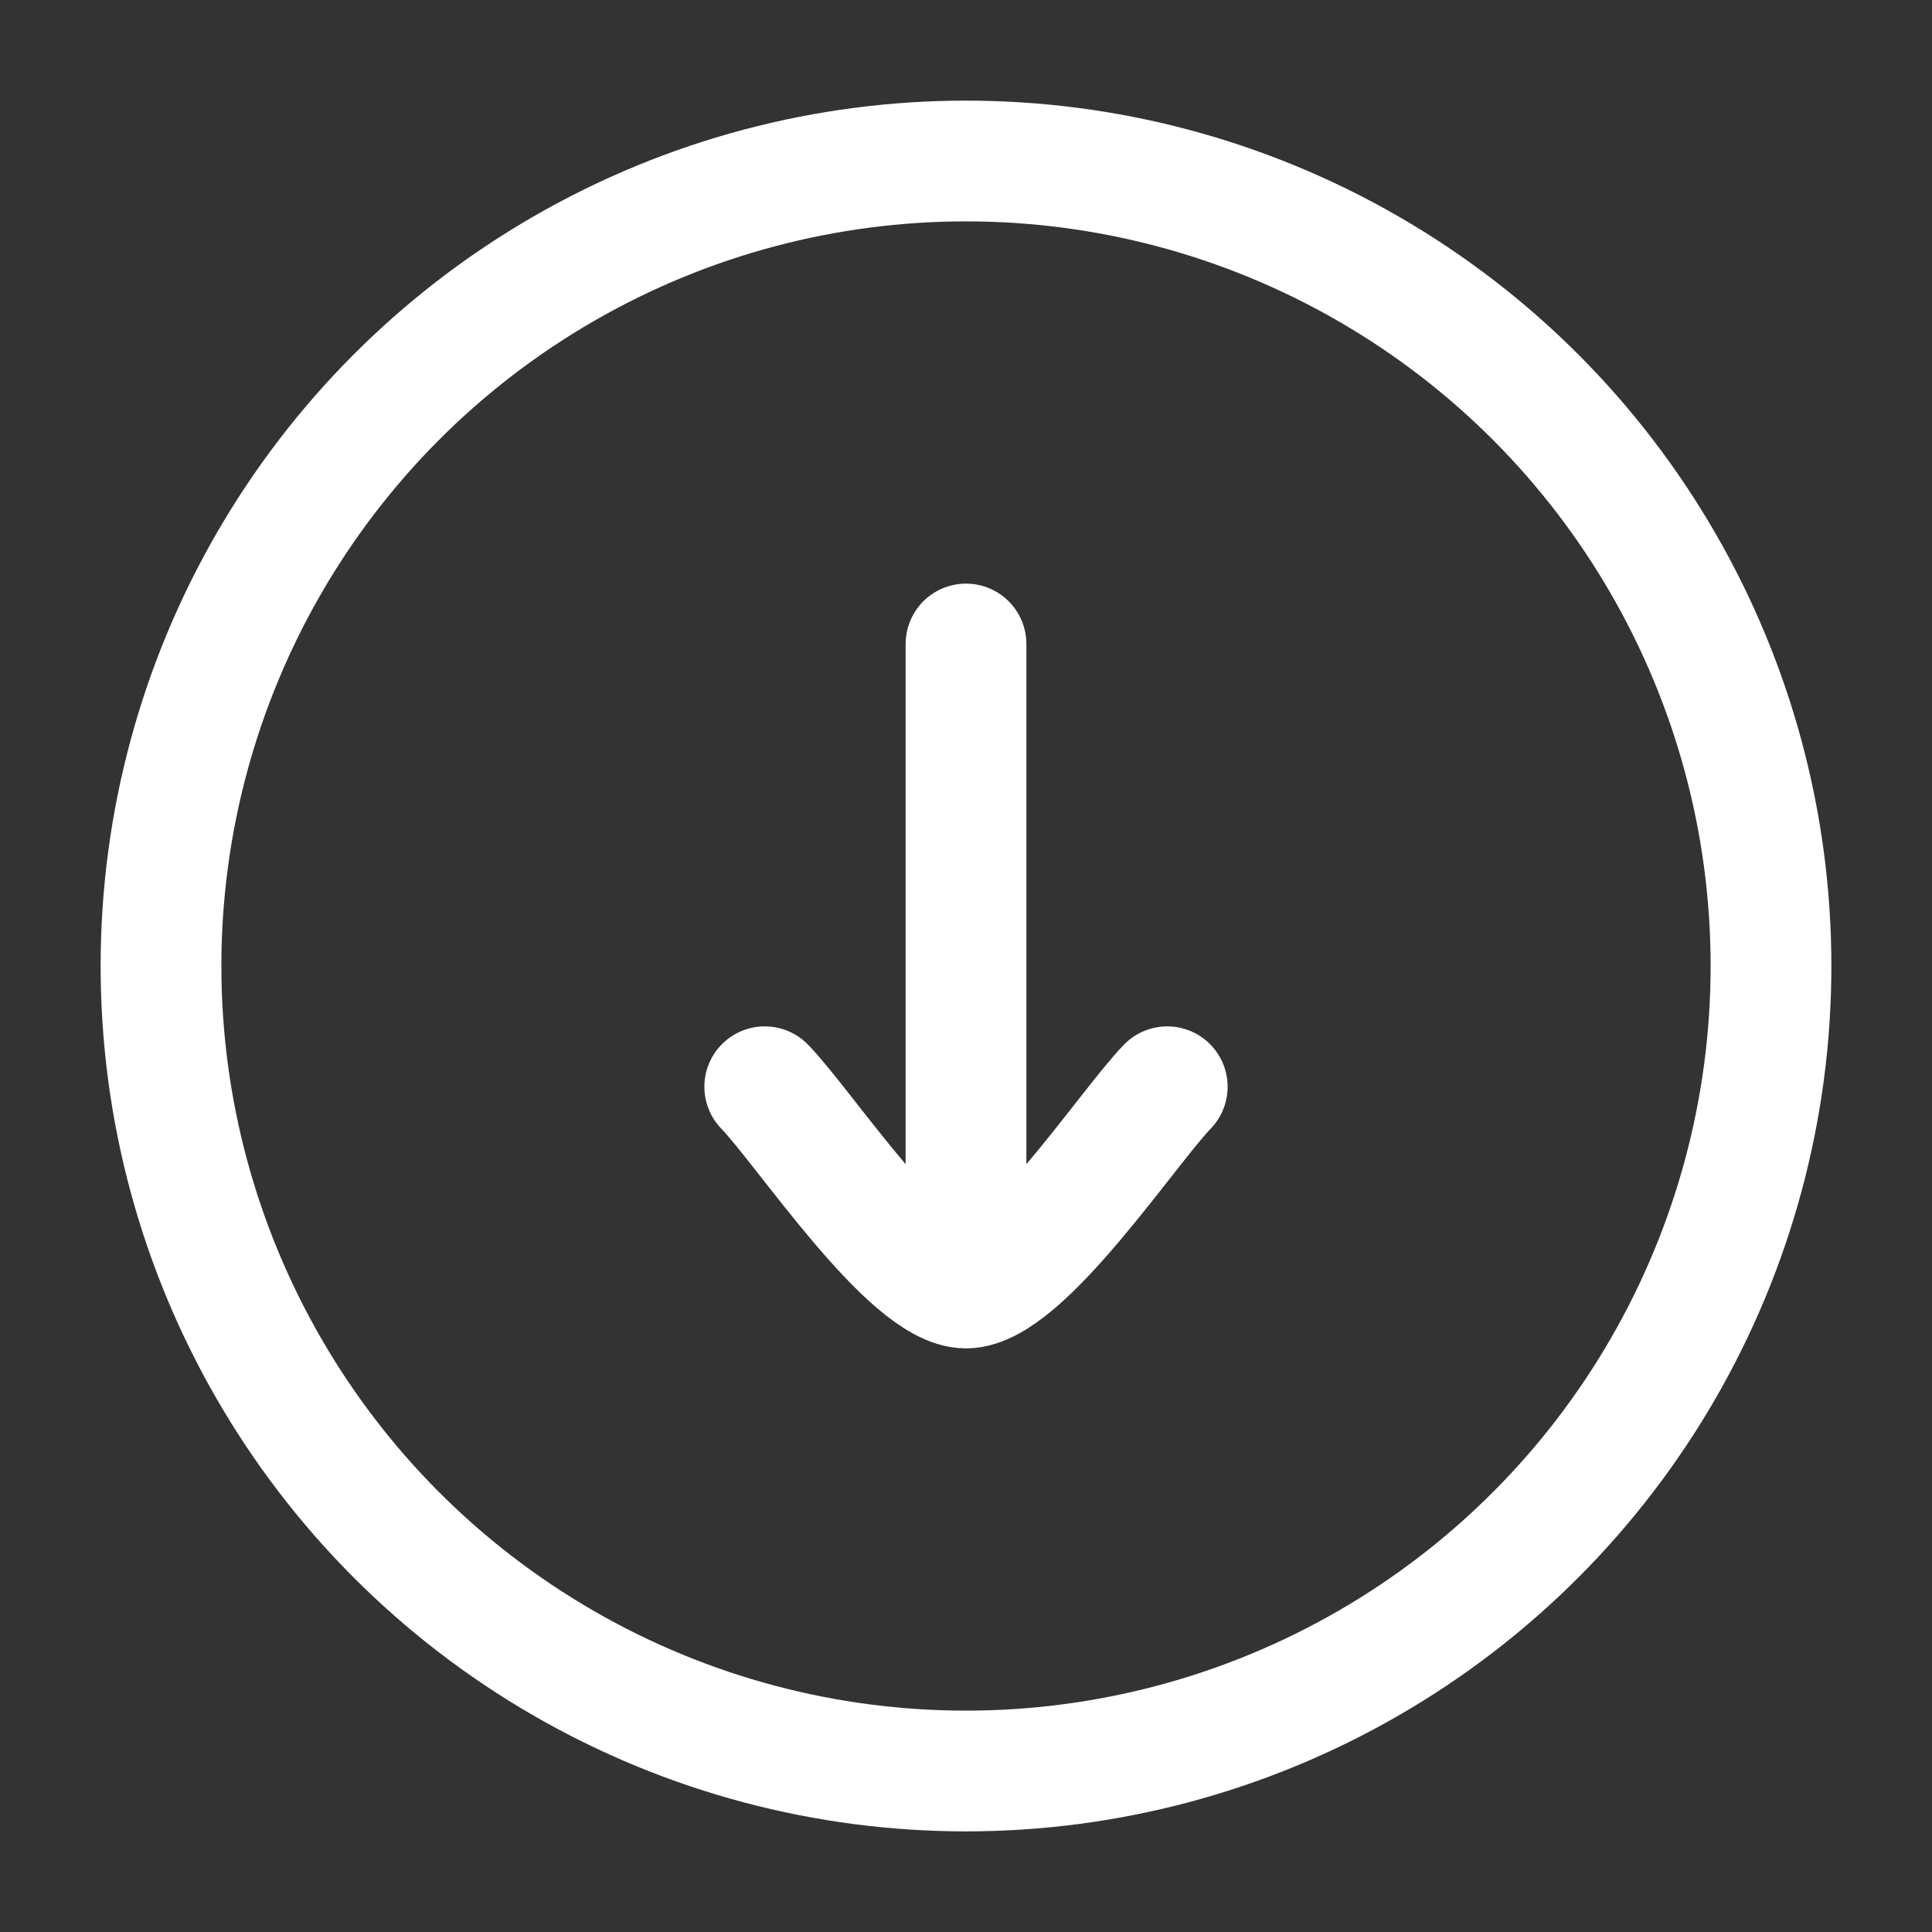 <svg xmlns="http://www.w3.org/2000/svg" viewBox="0 0 24 24" width="36" height="36" color="#ffffff" fill="none">
    <rect x="0" y="0" width="24" height="24" fill="#333333" stroke="none"/>
    <circle cx="12" cy="12" r="10" stroke="currentColor" stroke-width="1.5" />
    <path d="M12 16L12 8M12 16C11.3 16 9.992 14.006 9.5 13.5M12 16C12.7 16 14.008 14.006 14.5 13.5" stroke="currentColor" stroke-width="1.5" stroke-linecap="round" stroke-linejoin="round" />
</svg>